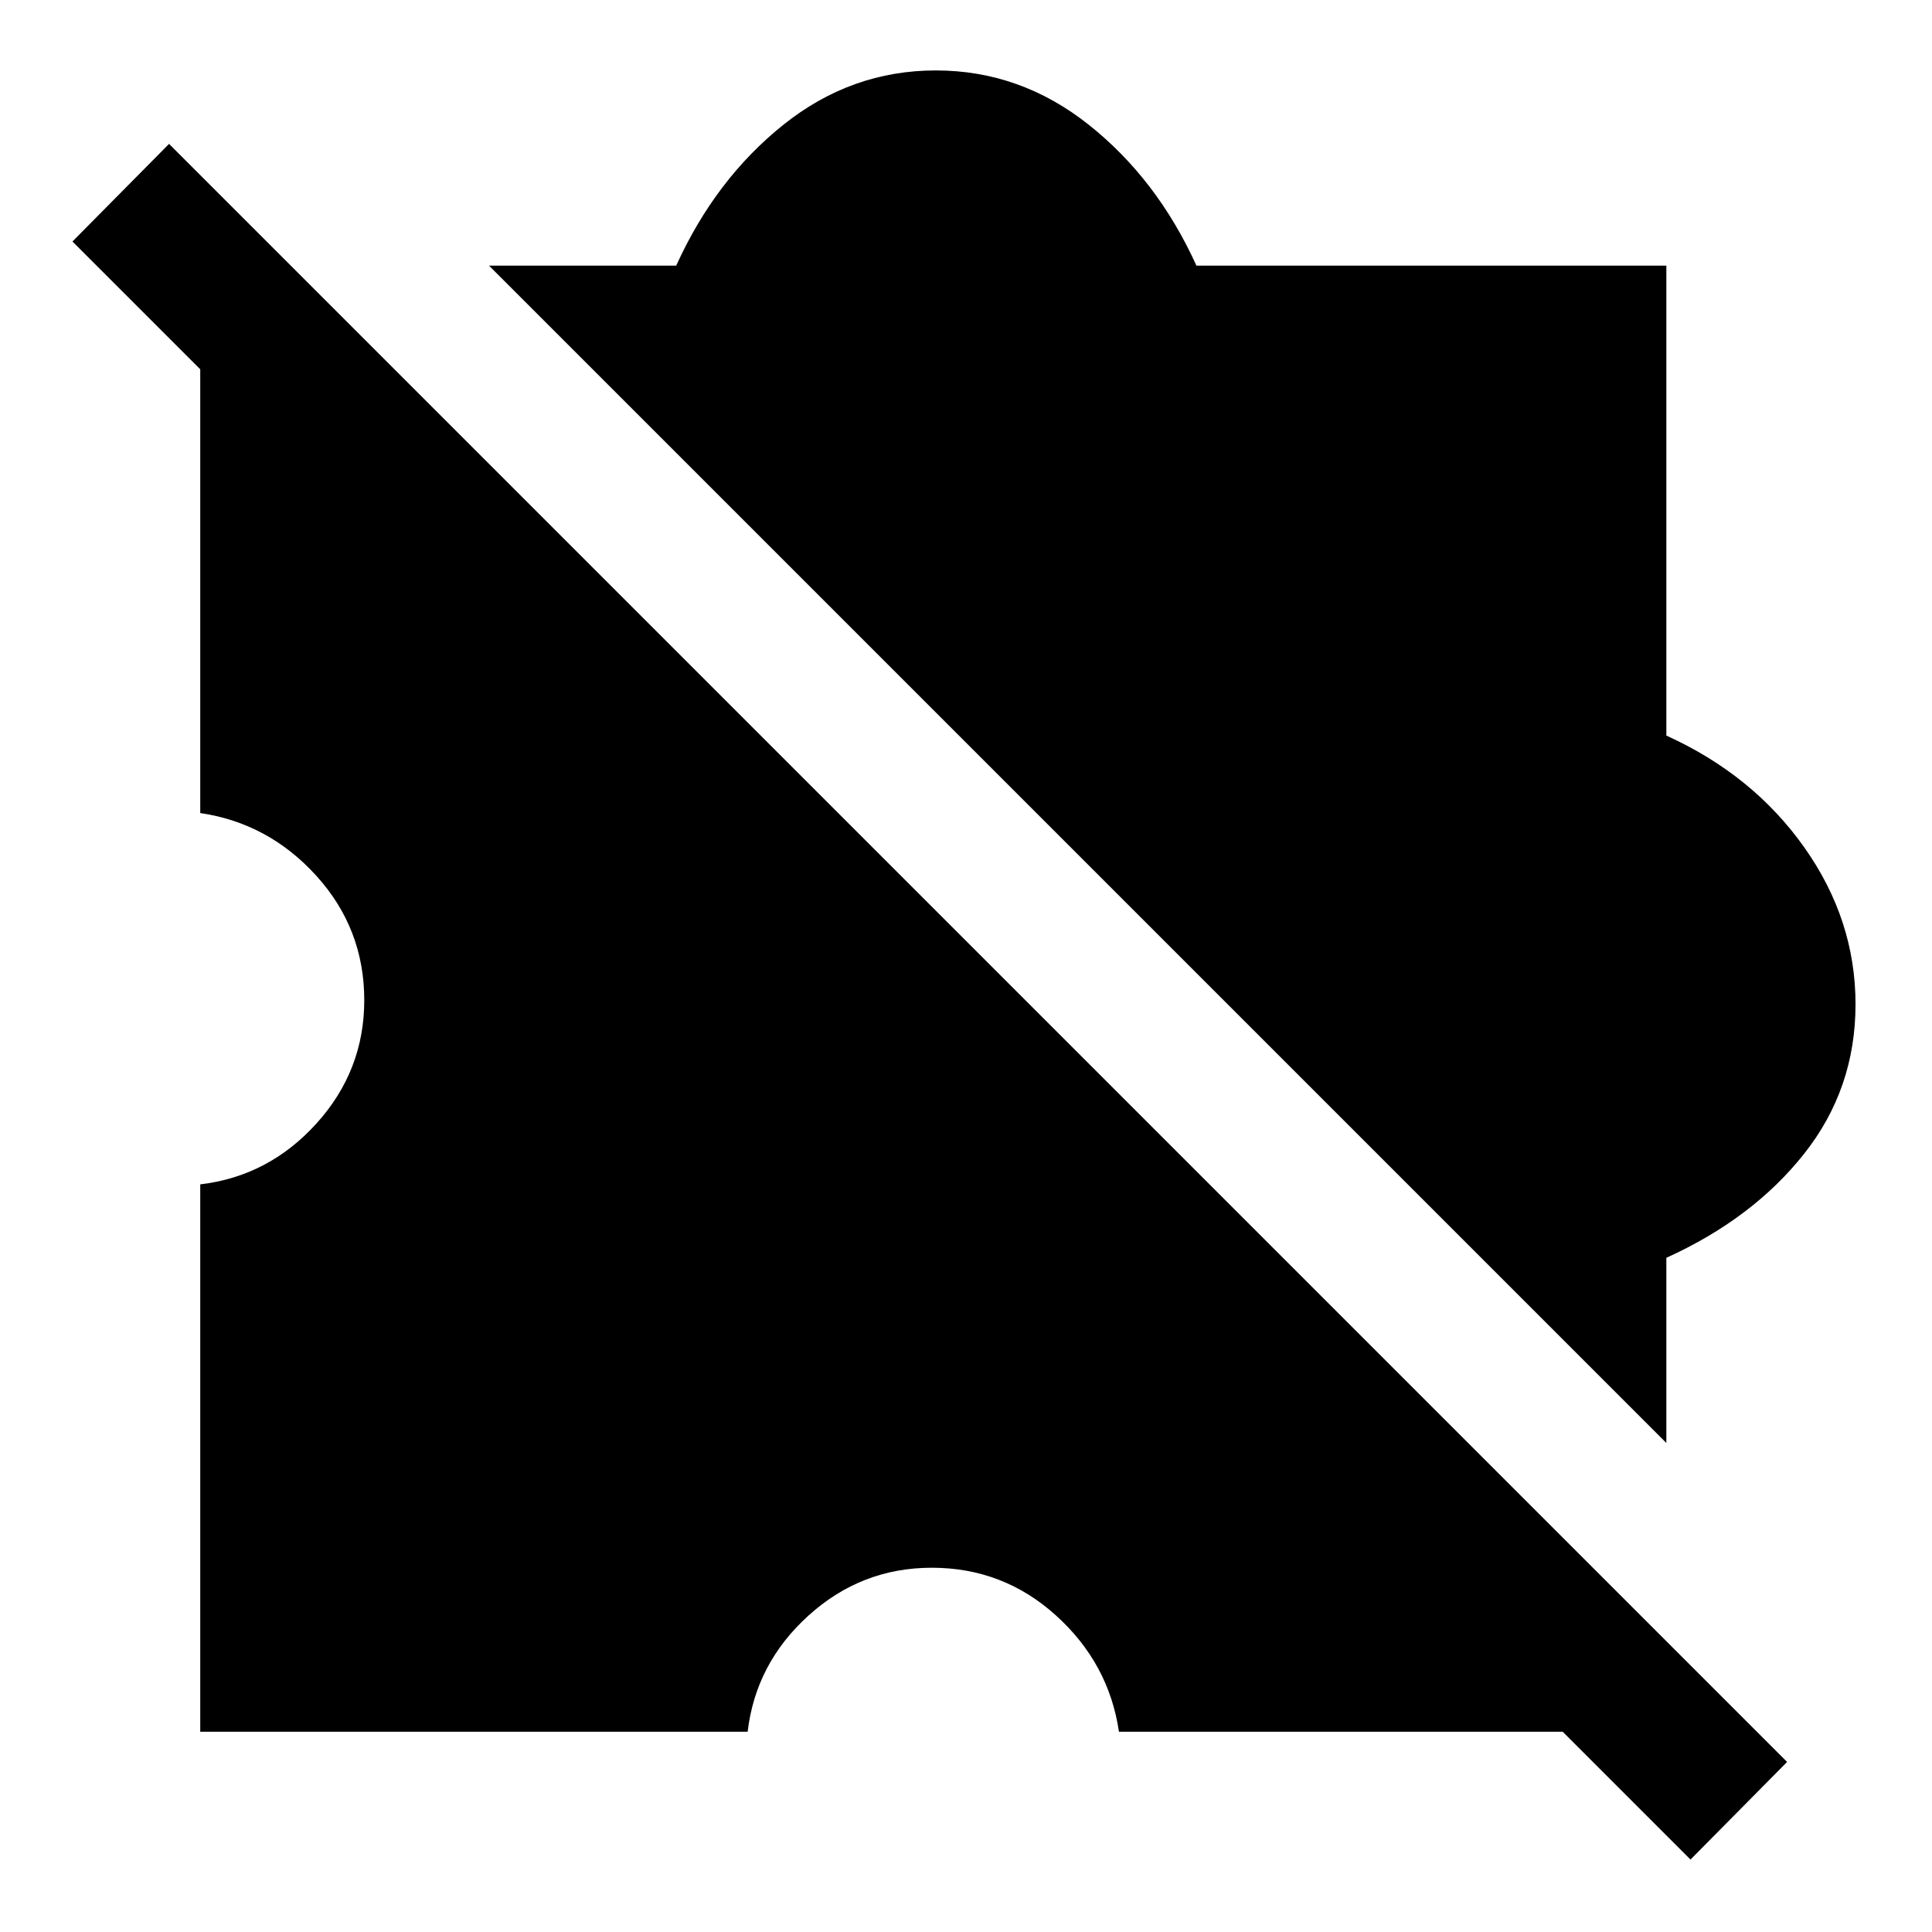 <svg xmlns="http://www.w3.org/2000/svg" height="48" viewBox="0 -960 960 960" width="48"><path d="M99.5-99.5v-272q34-4 57.75-30.25T181-463q0-35.5-23.75-61.75T99.5-556v-272L828-99.5H556q-5-34-31.25-57.75T463-181q-35 0-61.25 23.75T371.5-99.5h-272ZM828-243 243-828h93q19.5-43 53.25-70T465-925q42 0 76 27t53.5 70H828v233.5q43 19.5 68.5 55.5t25.5 78q0 42-25.5 74.25T828-335v92Zm12 207L36-840l48-48.5 804 804L840-36Z"/></svg>